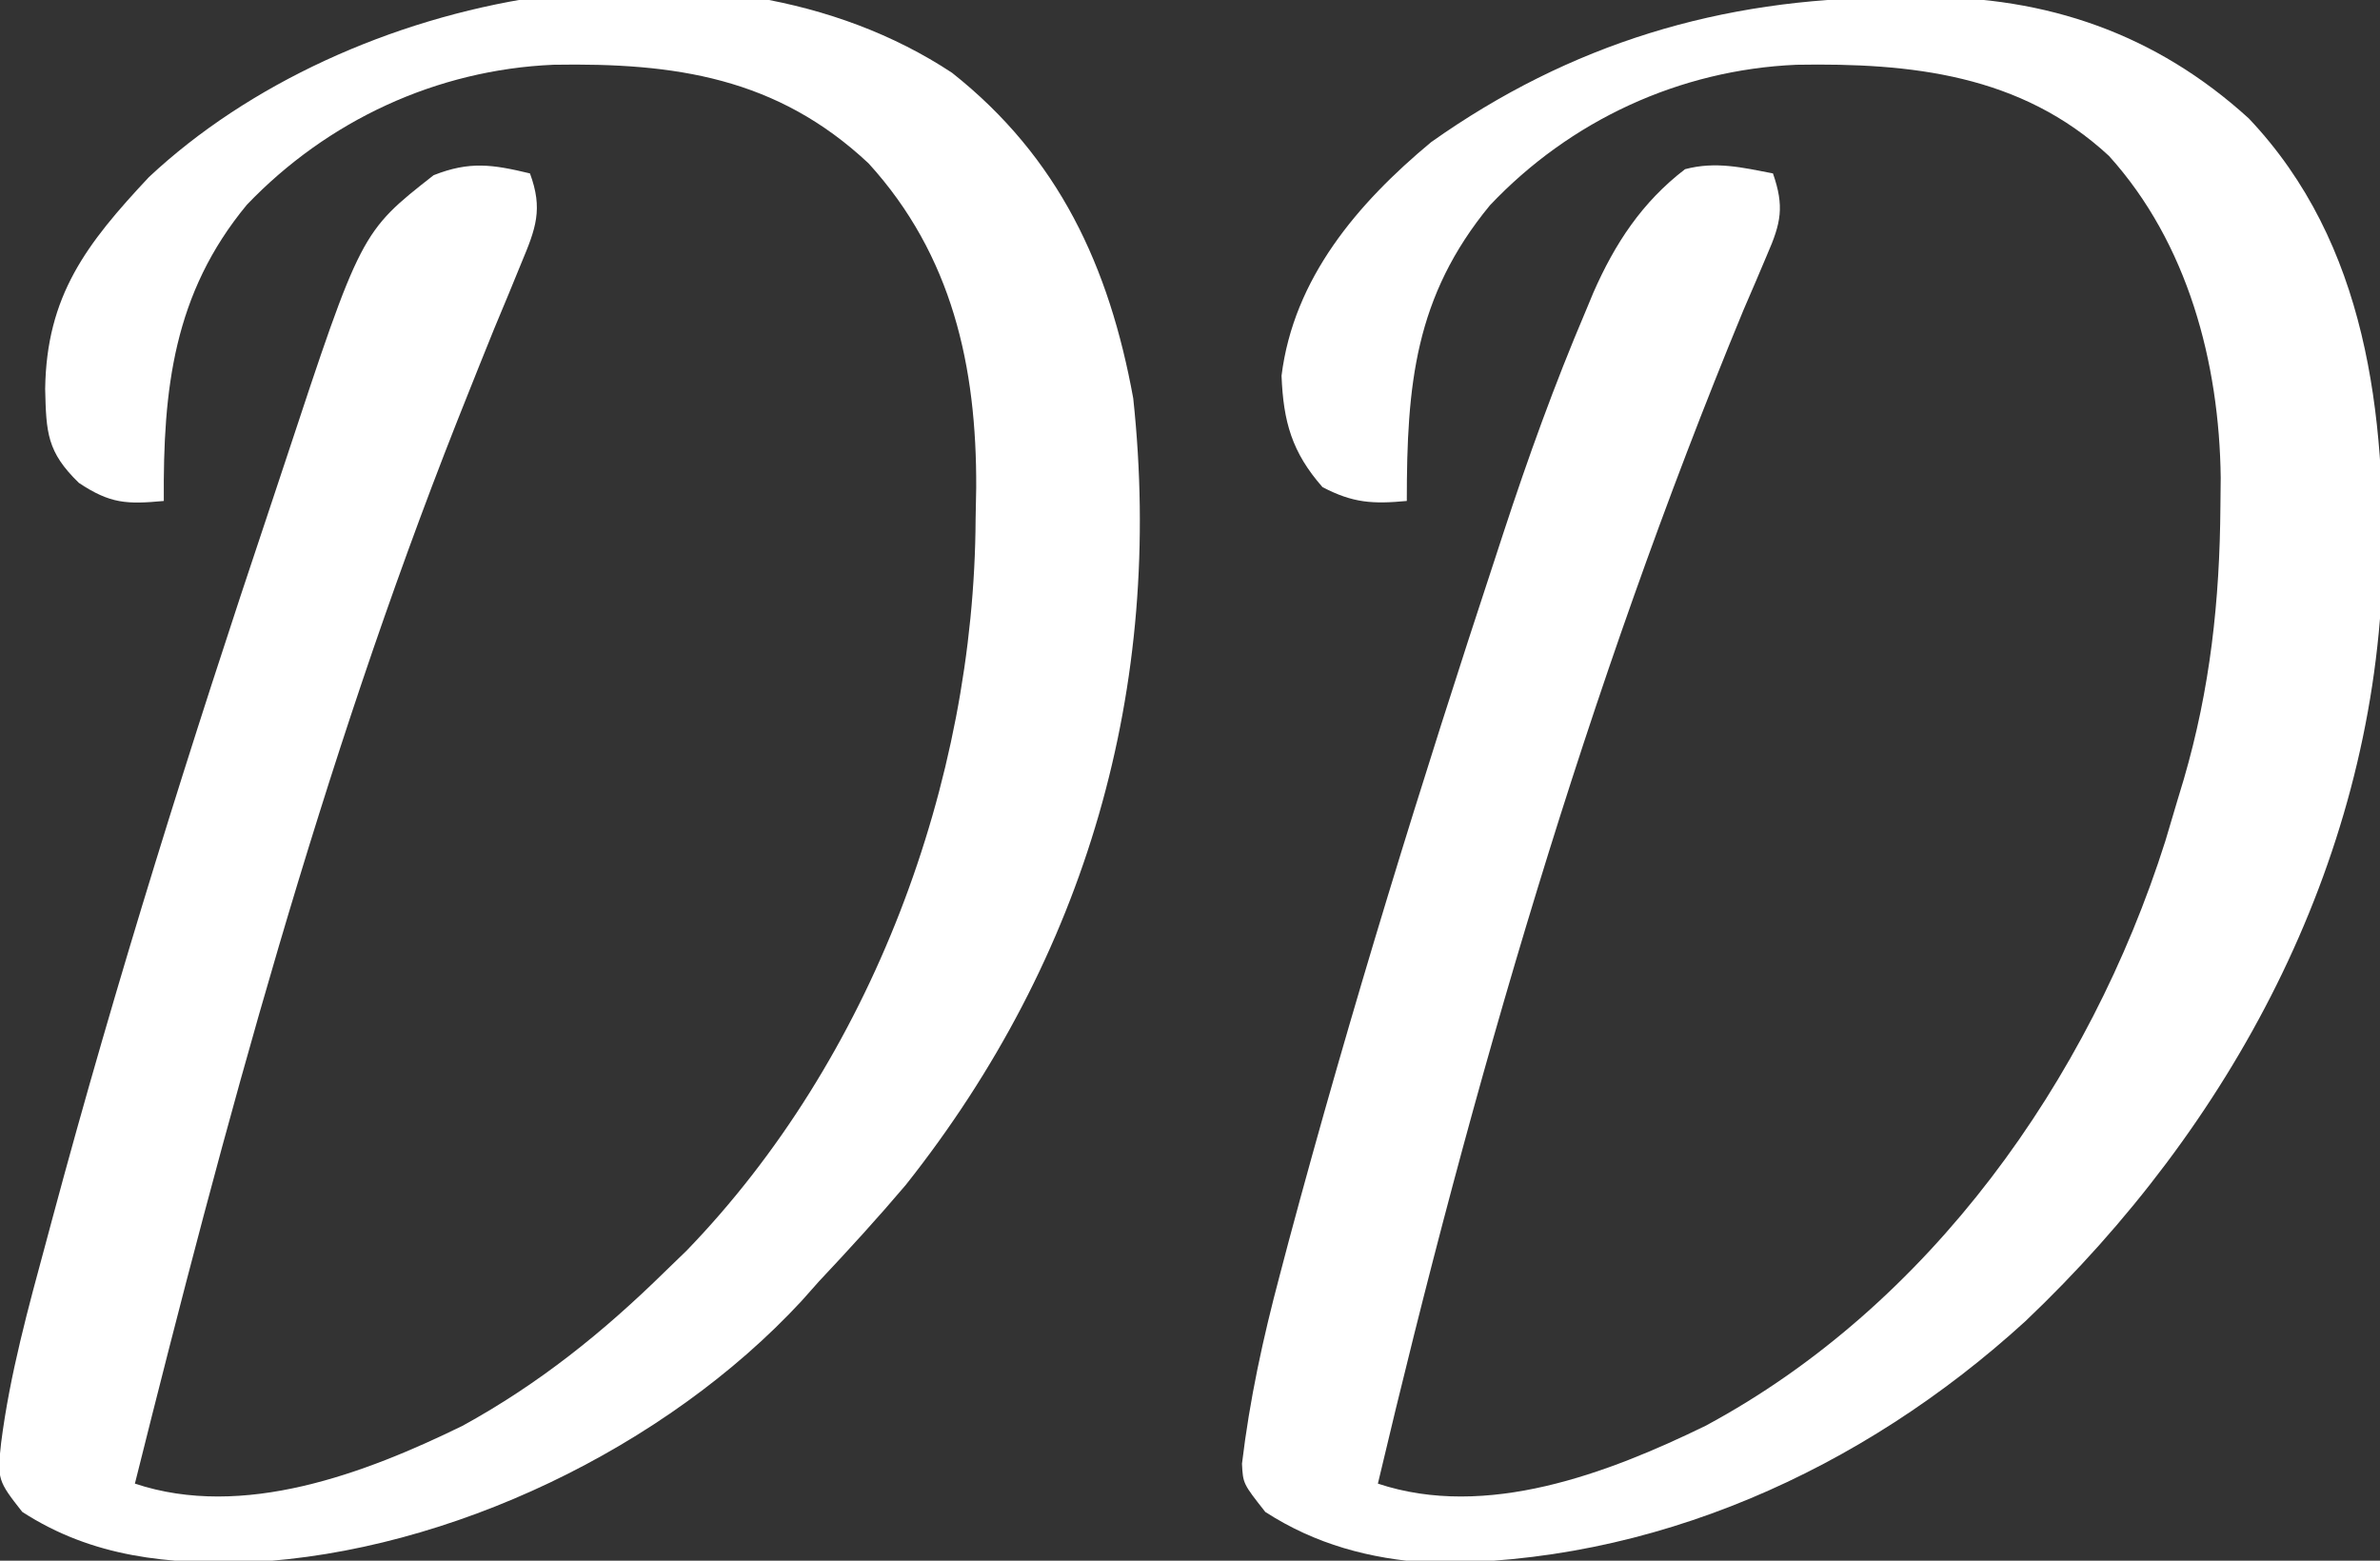 <?xml version="1.0" encoding="UTF-8"?>
<svg version="1.1" xmlns="http://www.w3.org/2000/svg" width="247" height="162">
<rect width="100%" height="100%" fill="#333333" stroke="none"/>
<path d="M0 0 C11.077 8.771 16.308 20.11 18.797 33.785 C22.005 63.781 13.954 91.765 -4.812 115.438 C-7.717 118.866 -10.733 122.166 -13.812 125.438 C-14.413 126.114 -15.014 126.791 -15.633 127.488 C-29.725 142.709 -52.164 153.505 -72.77 154.594 C-81.313 154.832 -89.171 154.116 -96.5 149.375 C-99.021 146.173 -99.118 145.961 -98.695 142.203 C-97.784 135.073 -95.875 128.173 -94 121.25 C-93.804 120.52 -93.609 119.79 -93.407 119.038 C-86.734 94.184 -79.014 69.625 -70.83 45.229 C-70.286 43.605 -69.746 41.979 -69.21 40.351 C-61.342 16.533 -61.342 16.533 -53.812 10.625 C-50.069 9.143 -47.682 9.509 -43.812 10.438 C-42.442 14.14 -43.2 16.147 -44.699 19.723 C-45.137 20.792 -45.575 21.862 -46.026 22.963 C-46.512 24.13 -46.999 25.298 -47.5 26.5 C-48.534 29.046 -49.555 31.598 -50.57 34.152 C-50.837 34.822 -51.103 35.492 -51.378 36.182 C-65.498 71.953 -75.51 109.181 -84.812 146.438 C-73.576 150.183 -60.906 145.373 -50.812 140.438 C-42.903 136.099 -36.236 130.745 -29.812 124.438 C-28.705 123.366 -28.705 123.366 -27.574 122.273 C-8.362 102.413 2.308 73.654 2.438 46.312 C2.458 45.248 2.479 44.183 2.5 43.086 C2.561 30.479 0.005 18.931 -8.664 9.402 C-18.18 0.474 -28.776 -1.057 -41.379 -0.84 C-53.514 -0.316 -64.819 4.95 -73.188 13.688 C-80.812 22.898 -81.896 32.837 -81.812 44.438 C-85.647 44.794 -87.366 44.735 -90.625 42.562 C-93.947 39.336 -94.016 37.346 -94.125 32.812 C-93.987 23.136 -89.866 17.767 -83.363 10.828 C-62.734 -8.506 -24.352 -16.092 0 0 Z " fill="#FFFFFF" transform="translate(98.812,7.562)"/>
<path d="M0 0 C1.086 -0.021 2.172 -0.041 3.291 -0.062 C16.233 -0.125 27.525 3.745 37.188 12.535 C49.49 25.518 51.433 43.278 51.059 60.379 C49.876 90.139 35.356 117.122 14.004 137.398 C-2.918 152.849 -24.728 162.702 -47.863 162.465 C-54.014 162.067 -59.666 160.557 -64.875 157.188 C-67.188 154.25 -67.188 154.25 -67.293 152.184 C-66.496 145.508 -65.104 139.12 -63.375 132.625 C-63.073 131.479 -62.771 130.333 -62.46 129.152 C-56.023 105.136 -48.661 81.36 -40.875 57.75 C-40.639 57.026 -40.402 56.301 -40.158 55.555 C-37.61 47.778 -34.85 40.127 -31.645 32.594 C-31.24 31.62 -31.24 31.62 -30.827 30.626 C-28.593 25.529 -25.769 21.229 -21.312 17.812 C-18.128 16.97 -15.379 17.636 -12.188 18.25 C-10.996 21.673 -11.346 23.381 -12.785 26.668 C-13.167 27.57 -13.549 28.472 -13.943 29.402 C-14.59 30.905 -14.59 30.905 -15.25 32.438 C-31.484 71.711 -43.434 112.926 -53.188 154.25 C-41.943 157.998 -29.29 153.177 -19.188 148.25 C4.049 135.768 20.662 112.387 28.527 87.574 C28.961 86.134 29.389 84.693 29.812 83.25 C30.023 82.552 30.233 81.854 30.45 81.135 C33.195 71.718 34.179 62.617 34.25 52.812 C34.26 51.83 34.27 50.848 34.281 49.836 C34.138 37.877 30.861 25.49 22.688 16.438 C13.56 7.971 2.109 6.768 -9.754 6.973 C-21.905 7.497 -33.234 12.759 -41.562 21.562 C-49.373 31.046 -50.188 40.218 -50.188 52.25 C-53.721 52.579 -55.763 52.472 -58.938 50.812 C-62.111 47.198 -63 44.029 -63.188 39.25 C-61.935 29.132 -55.29 21.347 -47.668 15.008 C-33.231 4.777 -17.582 0.082 0 0 Z " fill="#FFFFFF" transform="translate(196.188,-0.25)"/>
</svg>
